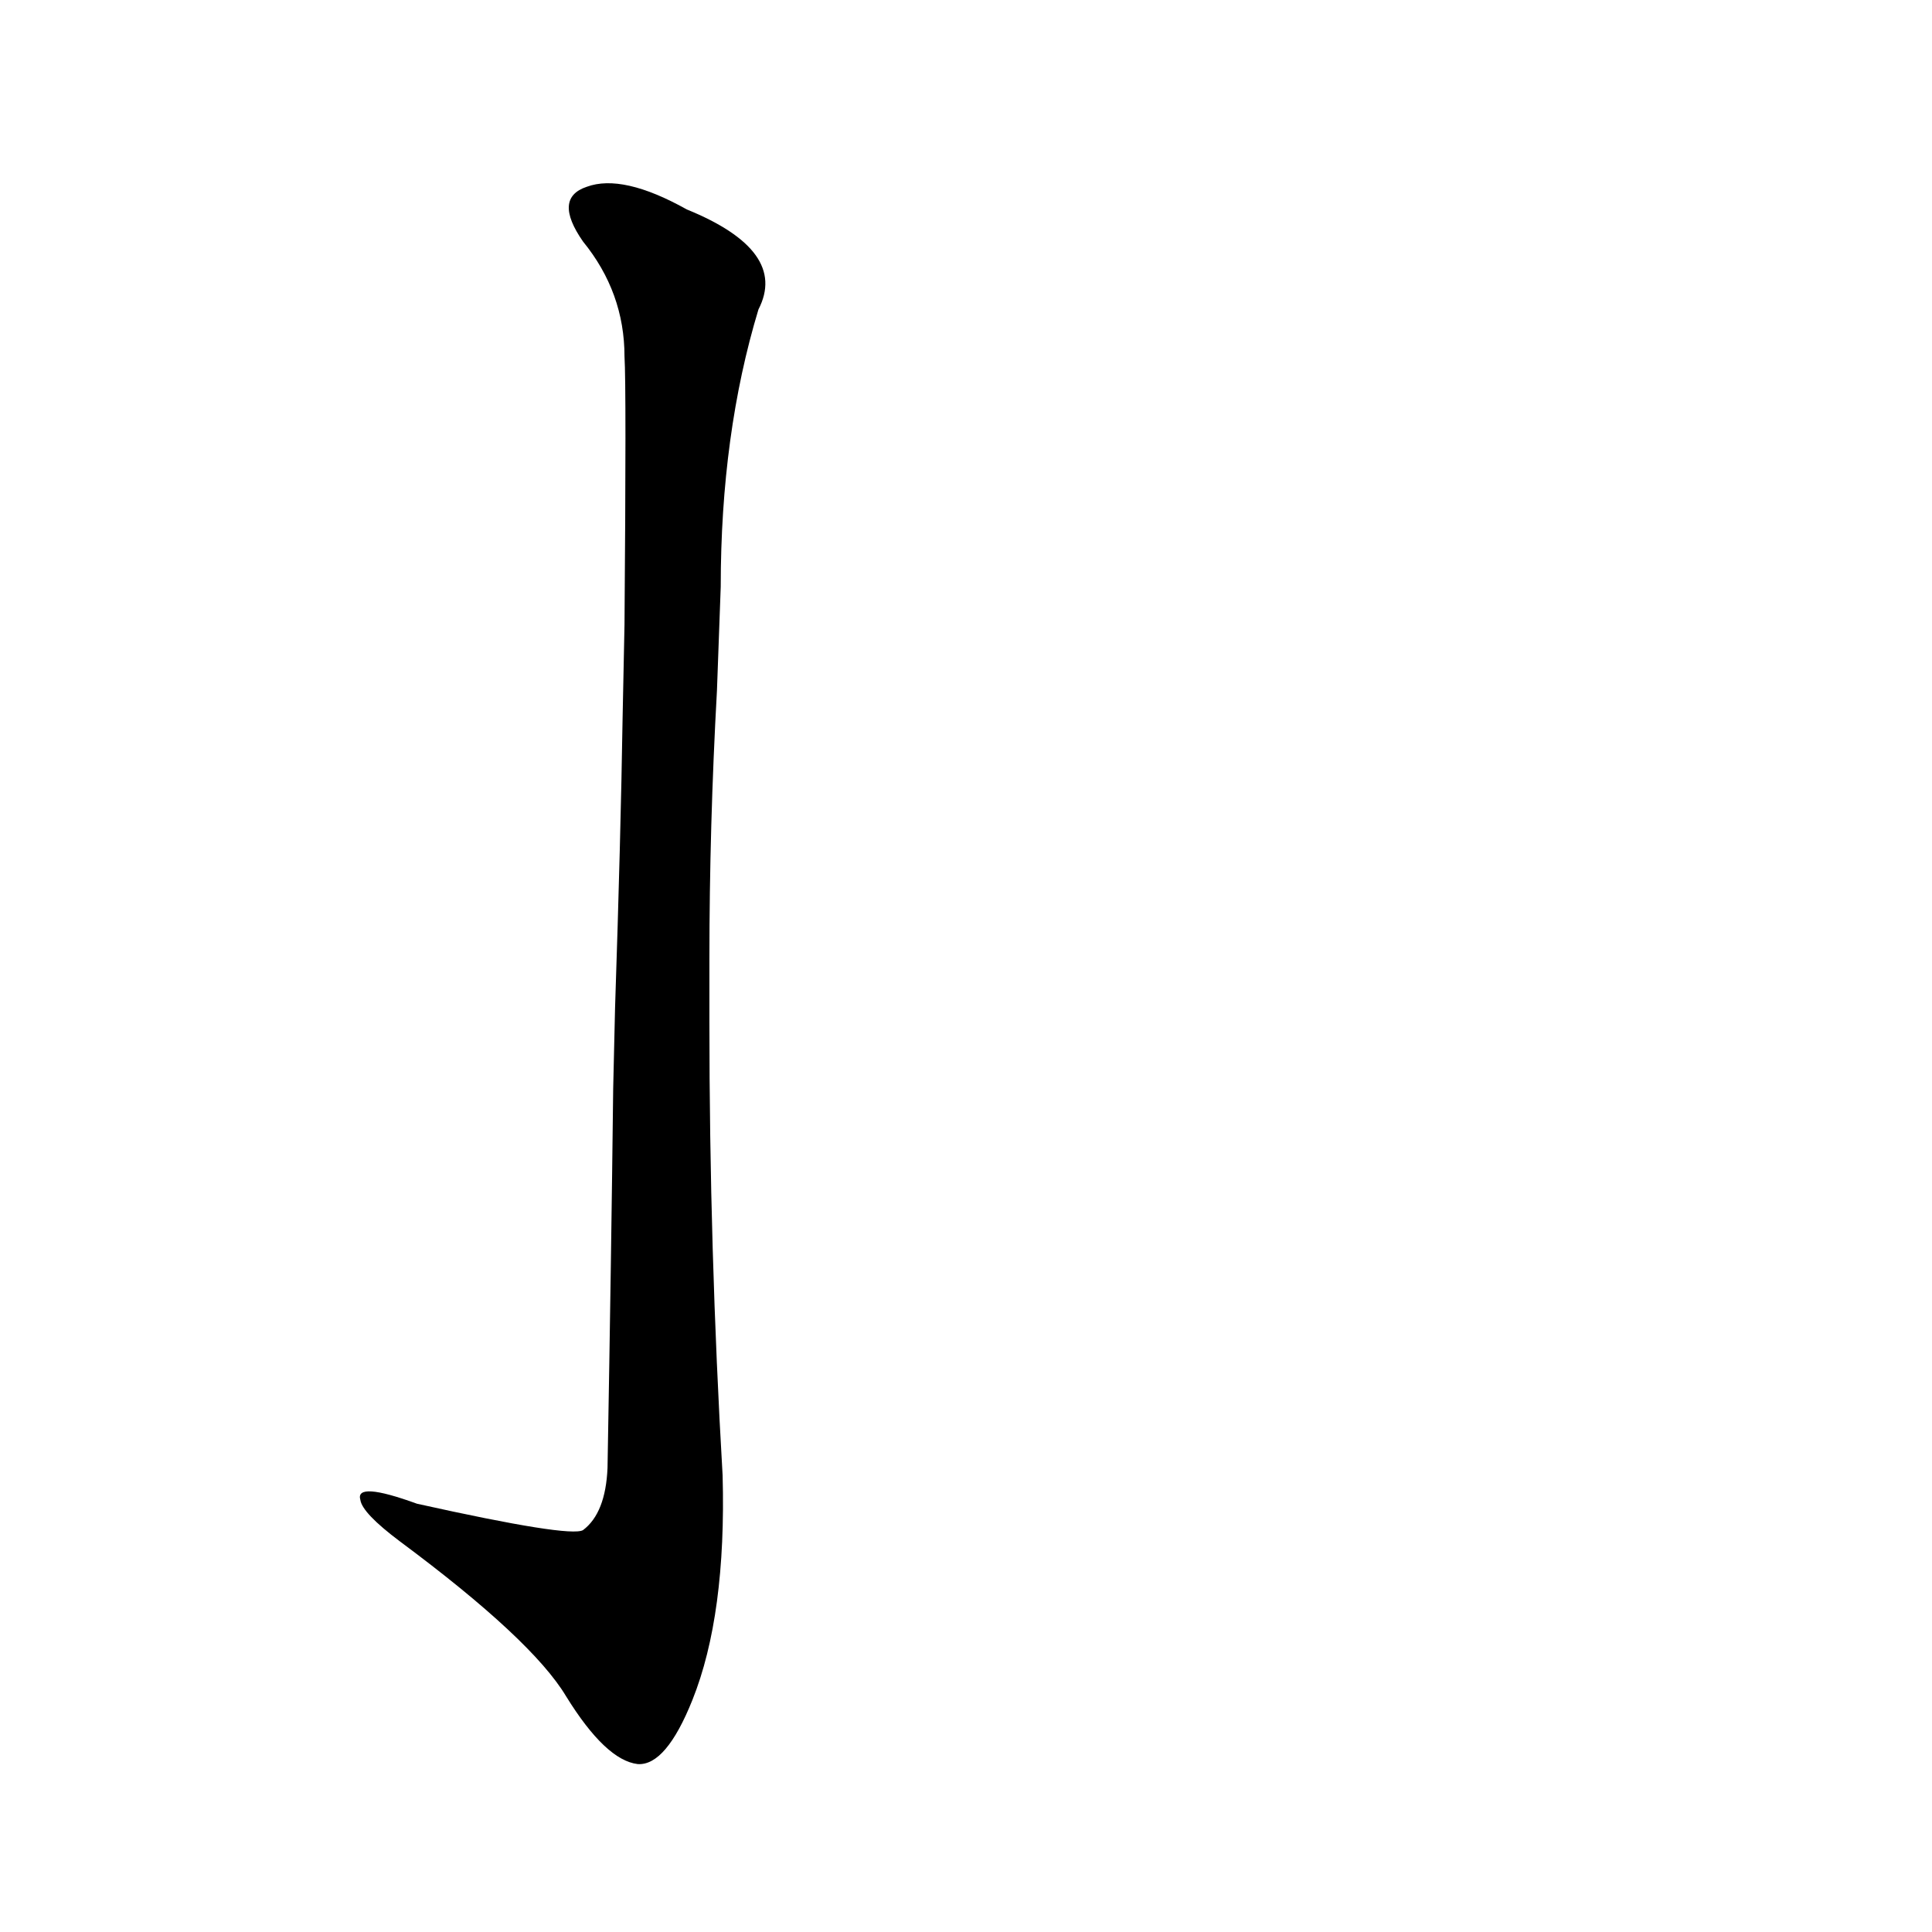 <?xml version='1.0' encoding='utf-8'?>
<svg xmlns="http://www.w3.org/2000/svg" version="1.1" viewBox="0 0 1024 1024"><g transform="scale(1, -1) translate(0, -900)"><path d="M 325 323 Q 324 235 322 122 Q 321 98 309 89 Q 302 85 221 103 Q 188 115 191 105 Q 192 98 212 83 Q 282 31 300 1 Q 321 -33 338 -35 Q 353 -36 367 -1 Q 385 44 383 118 Q 376 238 376 358 L 376 392 Q 376 462 380 534 L 382 589 Q 382 670 402 736 Q 418 767 364 789 Q 330 808 311 801 Q 293 795 309 772 Q 331 745 331 711 Q 332 695 331 569 L 330 520 Q 329 456 326 366 L 325 323 Z" fill="black" /></g></svg>